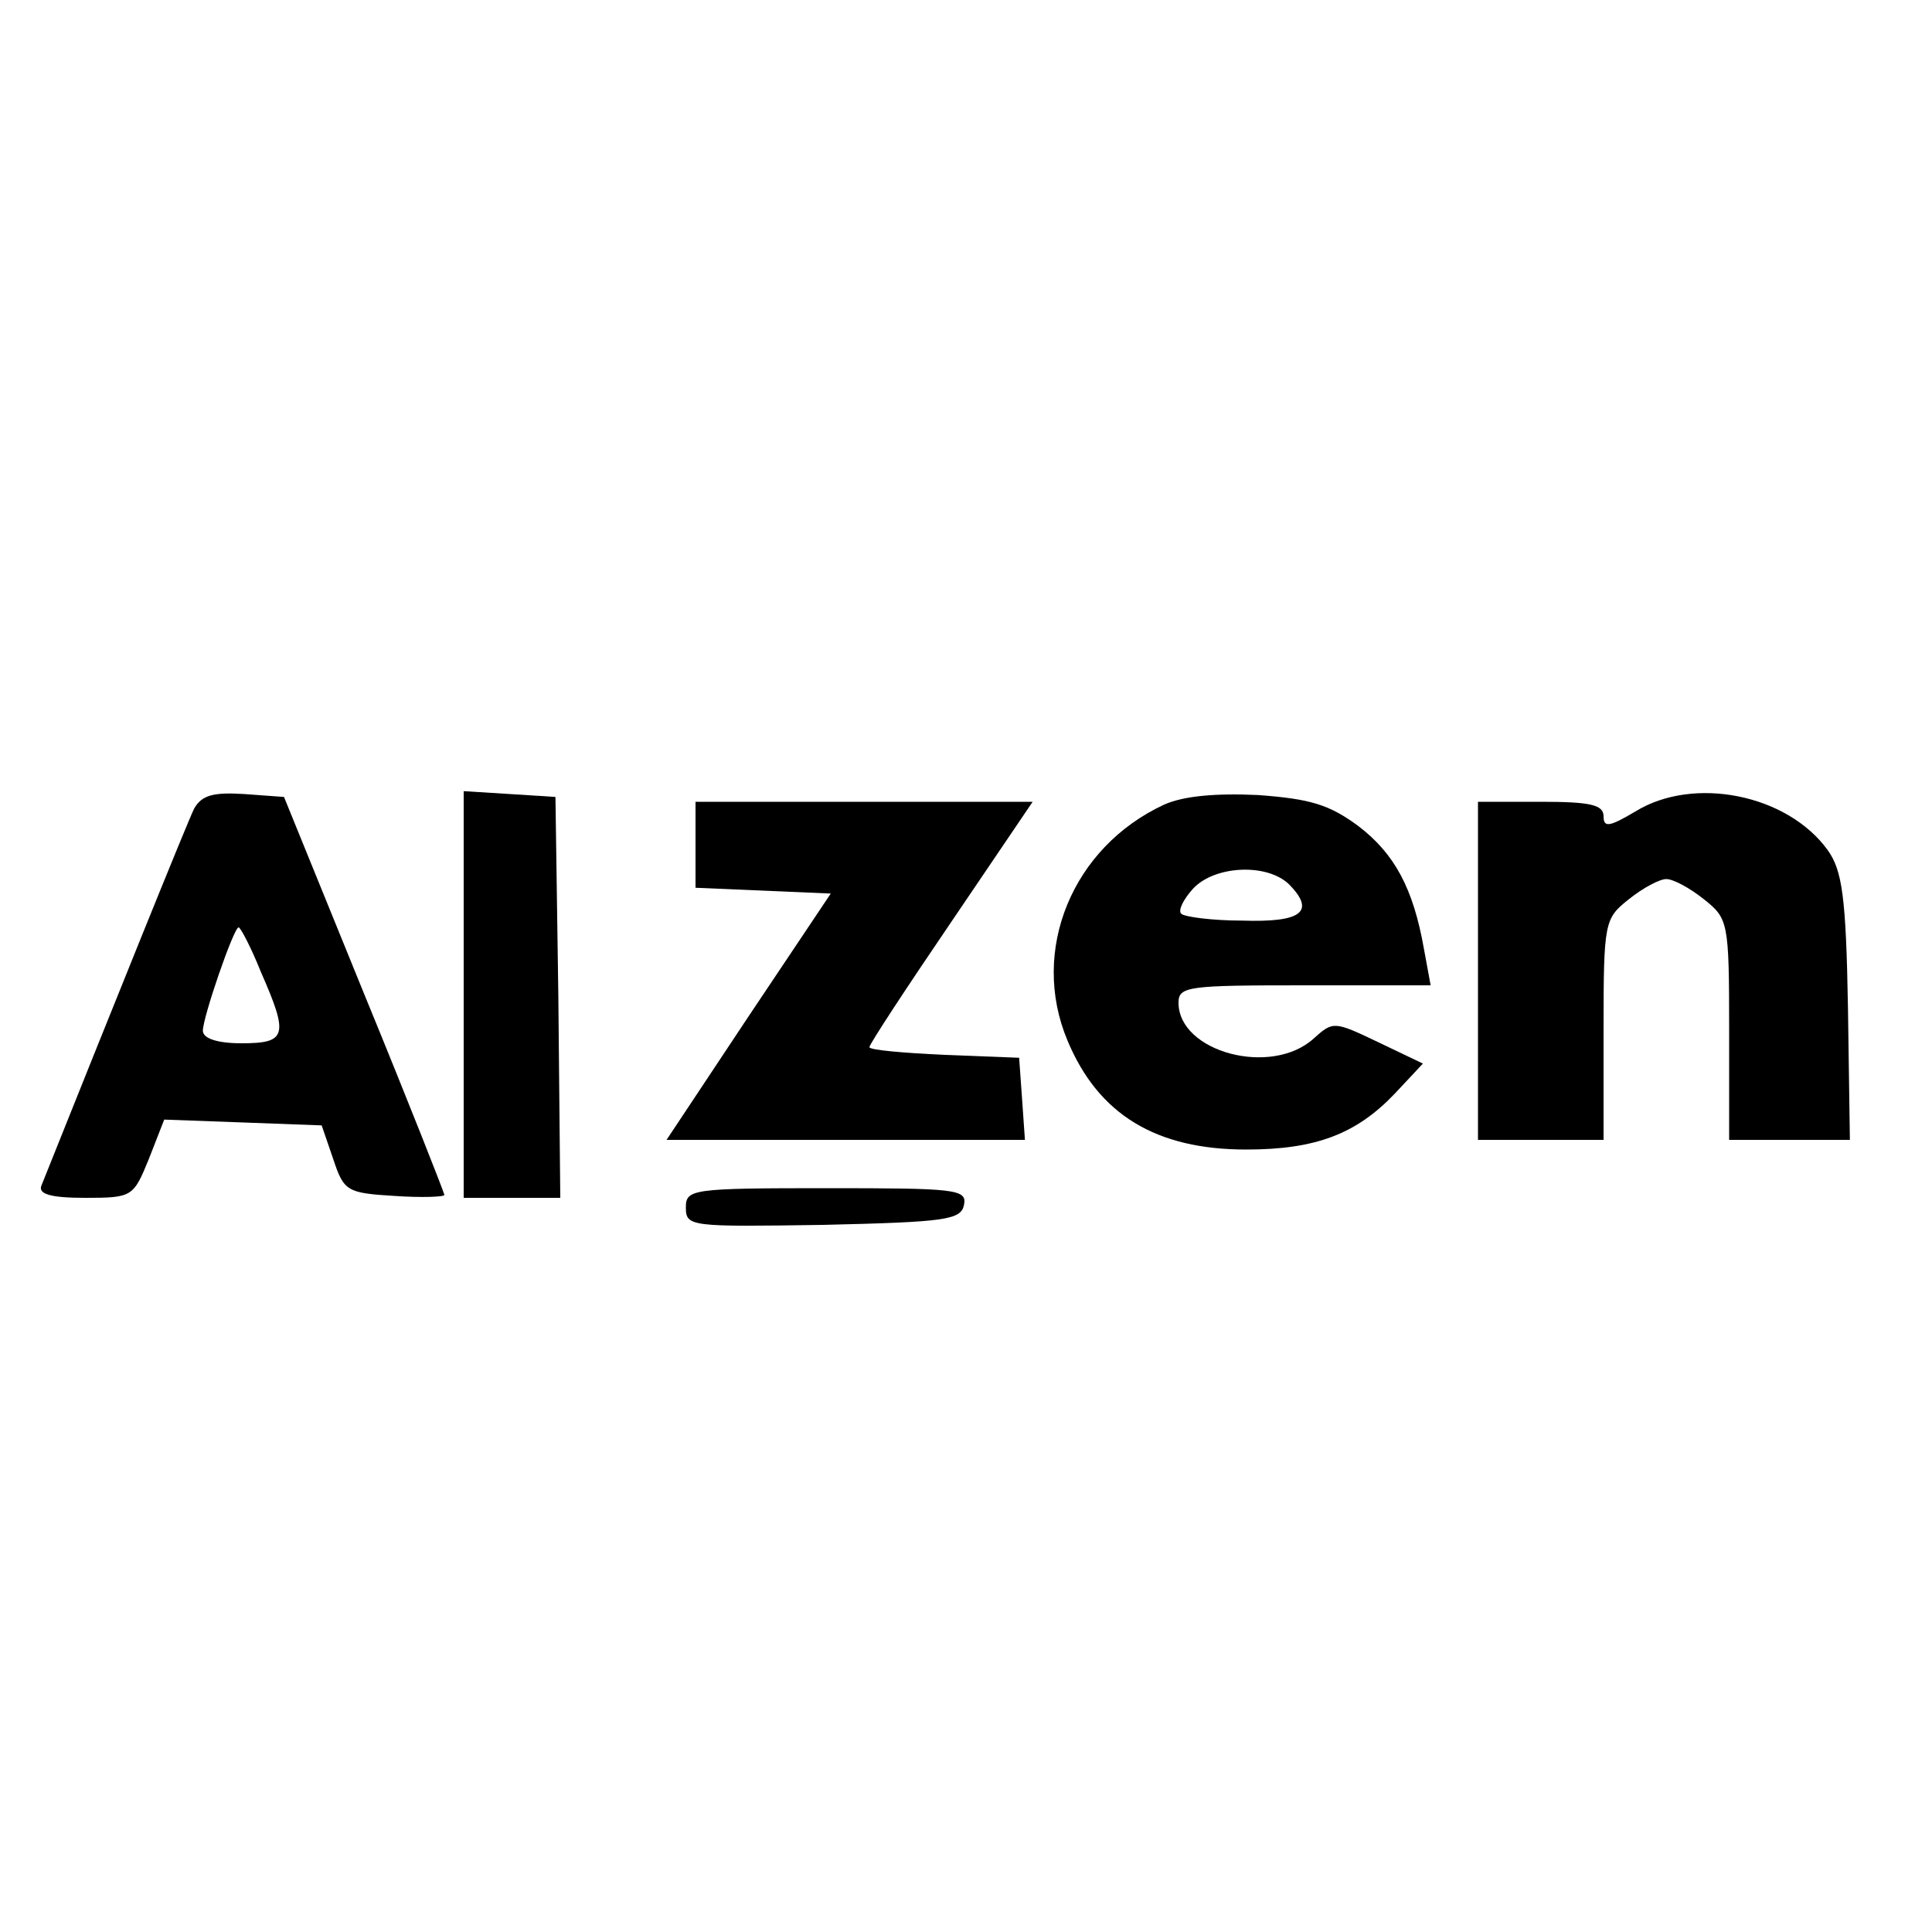 <?xml version="1.0" standalone="no"?>
<!DOCTYPE svg PUBLIC "-//W3C//DTD SVG 20010904//EN"
 "http://www.w3.org/TR/2001/REC-SVG-20010904/DTD/svg10.dtd">
<svg version="1.0" xmlns="http://www.w3.org/2000/svg"
 width="200pt" height="200pt" viewBox="0 0 200 200"
 preserveAspectRatio="xMidYMid meet">

<g transform="translate(0,200) scale(0.1,-0.1)"
fill="#000000" stroke="none">
<path d="M201 1163 c-7 -14 -86 -210 -158 -390 -4 -9 9 -13 45 -13 49 0 50 1
66 40 l16 41 82 -3 81 -3 12 -35 c11 -33 14 -35 63 -38 29 -2 52 -1 52 1 0 2
-37 96 -83 208 l-83 204 -41 3 c-32 2 -44 -1 -52 -15z m69 -169 c29 -66 27
-74 -20 -74 -25 0 -40 5 -40 13 0 14 32 107 37 107 2 0 13 -21 23 -46z"/>
<path d="M480 971 l0 -211 50 0 50 0 -2 208 -3 207 -47 3 -48 3 0 -210z"/>
<path d="M1205 1167 c-95 -44 -139 -151 -100 -244 32 -77 92 -113 185 -113 72
0 114 16 154 58 l29 31 -46 22 c-46 22 -47 22 -67 4 -44 -40 -140 -14 -140 37
0 17 10 18 130 18 l131 0 -7 38 c-11 62 -30 98 -68 127 -30 22 -49 28 -104 32
-44 2 -77 -1 -97 -10z m130 -83 c27 -28 12 -39 -49 -37 -32 0 -60 4 -63 7 -4
3 2 15 12 26 22 24 77 27 100 4z"/>
<path d="M1693 1160 c-27 -16 -33 -17 -33 -5 0 12 -14 15 -65 15 l-65 0 0
-175 0 -175 65 0 65 0 0 114 c0 112 1 115 26 135 15 12 32 21 39 21 7 0 24 -9
39 -21 25 -20 26 -23 26 -135 l0 -114 63 0 62 0 -2 137 c-2 115 -6 142 -21
163 -42 58 -139 77 -199 40z"/>
<path d="M720 1125 l0 -44 70 -3 70 -3 -85 -127 -85 -128 185 0 186 0 -3 43
-3 42 -77 3 c-43 2 -78 5 -78 8 0 3 38 61 85 130 l84 124 -174 0 -175 0 0 -45z"/>
<path d="M710 750 c0 -20 5 -20 142 -18 127 3 143 5 146 21 3 16 -9 17 -142
17 -140 0 -146 -1 -146 -20z"/>
</g>
</svg>
